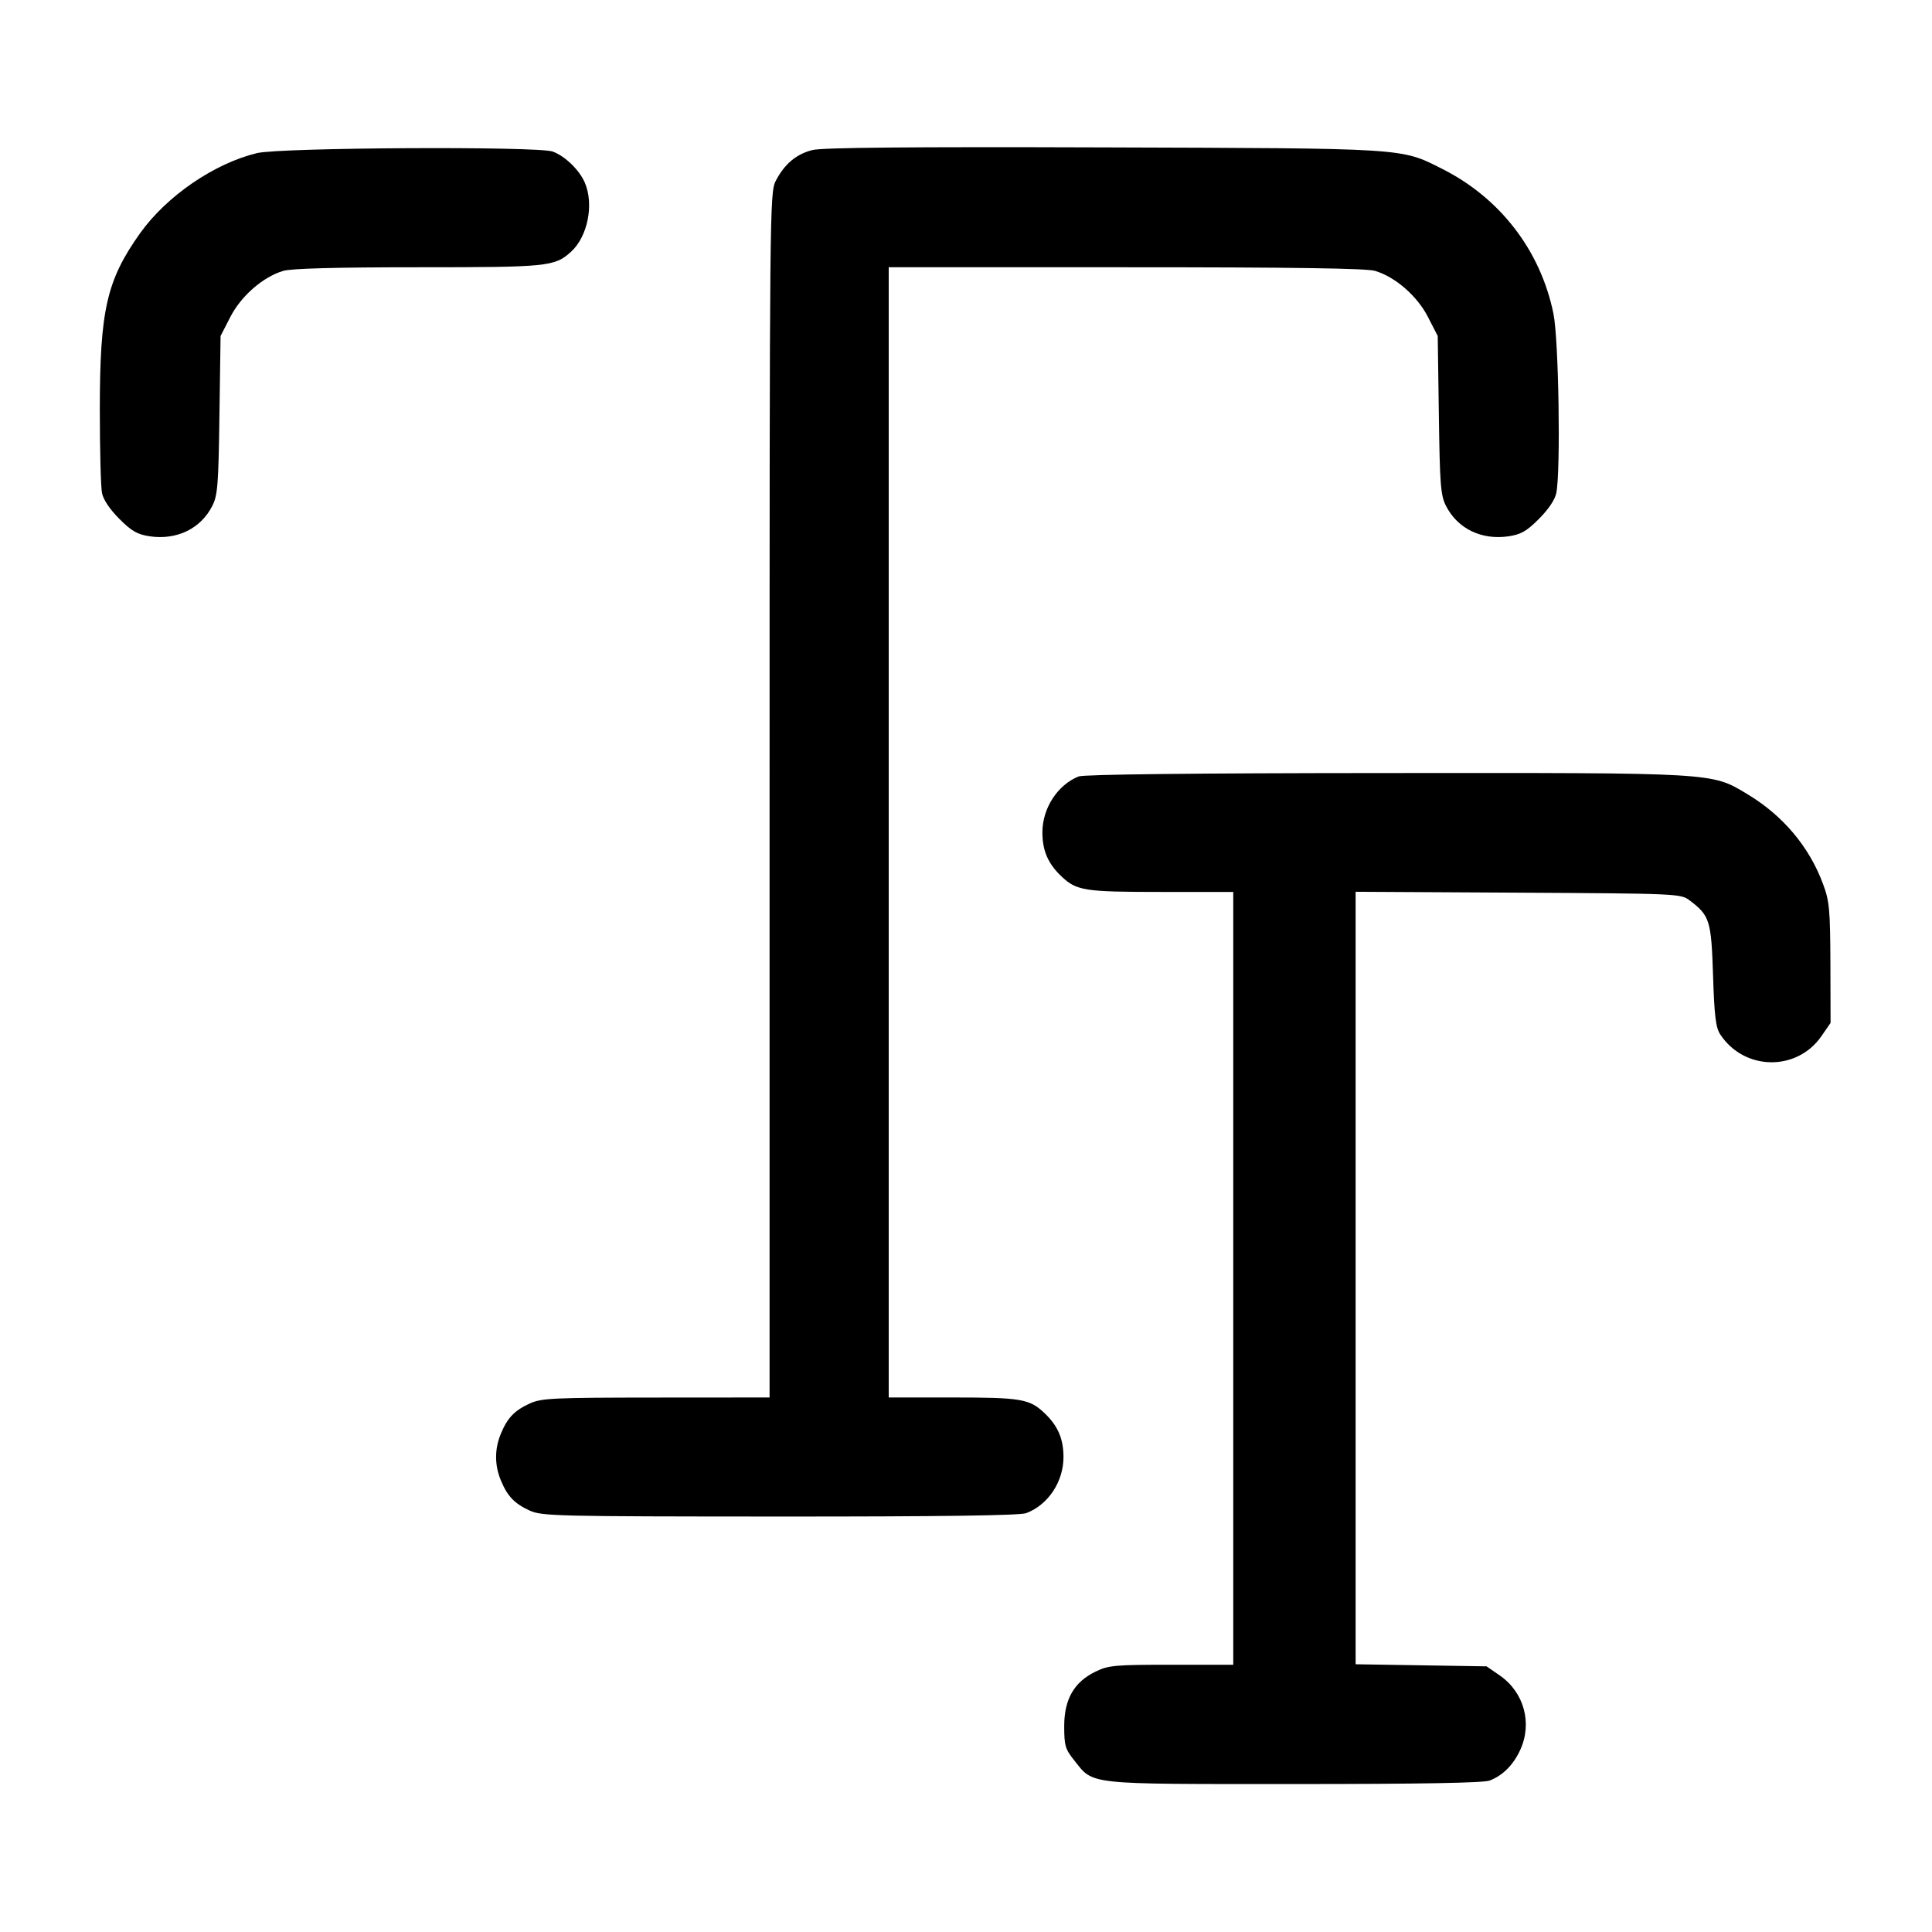 <svg width="24" height="24" viewBox="0 0 24 24" fill="none" xmlns="http://www.w3.org/2000/svg"><path d="M10.091 1.864 C 9.890 1.915,9.744 2.039,9.636 2.248 C 9.562 2.393,9.560 2.603,9.560 9.878 L 9.560 17.360 8.150 17.361 C 6.868 17.362,6.726 17.368,6.580 17.435 C 6.390 17.523,6.304 17.612,6.222 17.810 C 6.143 17.998,6.143 18.202,6.222 18.390 C 6.304 18.588,6.390 18.677,6.580 18.765 C 6.731 18.834,6.913 18.838,9.687 18.839 C 11.675 18.840,12.671 18.826,12.747 18.797 C 13.020 18.695,13.211 18.407,13.211 18.100 C 13.211 17.873,13.141 17.711,12.974 17.553 C 12.789 17.378,12.685 17.360,11.837 17.360 L 11.040 17.360 11.040 10.340 L 11.040 3.320 13.985 3.320 C 16.059 3.320,16.975 3.333,17.082 3.365 C 17.335 3.441,17.605 3.677,17.739 3.938 L 17.860 4.174 17.874 5.156 C 17.886 6.021,17.896 6.155,17.963 6.285 C 18.107 6.568,18.405 6.712,18.741 6.662 C 18.894 6.639,18.966 6.598,19.118 6.445 C 19.235 6.328,19.317 6.207,19.333 6.124 C 19.389 5.845,19.363 4.210,19.297 3.894 C 19.136 3.111,18.635 2.460,17.916 2.098 C 17.399 1.837,17.492 1.843,13.701 1.831 C 11.294 1.823,10.213 1.833,10.091 1.864 M3.192 1.902 C 2.660 2.031,2.071 2.435,1.742 2.895 C 1.325 3.480,1.240 3.851,1.240 5.093 C 1.240 5.586,1.252 6.050,1.267 6.124 C 1.283 6.207,1.365 6.328,1.482 6.445 C 1.634 6.598,1.706 6.639,1.859 6.662 C 2.195 6.712,2.493 6.568,2.637 6.285 C 2.704 6.155,2.714 6.021,2.726 5.156 L 2.740 4.174 2.861 3.938 C 2.995 3.677,3.265 3.441,3.518 3.365 C 3.619 3.335,4.177 3.320,5.196 3.320 C 6.807 3.320,6.890 3.312,7.093 3.128 C 7.300 2.941,7.381 2.539,7.265 2.269 C 7.198 2.113,7.021 1.940,6.867 1.883 C 6.688 1.815,3.481 1.832,3.192 1.902 M13.400 9.645 C 13.138 9.749,12.949 10.040,12.949 10.340 C 12.949 10.567,13.019 10.729,13.186 10.887 C 13.374 11.065,13.470 11.080,14.423 11.080 L 15.320 11.080 15.320 15.880 L 15.320 20.680 14.553 20.680 C 13.852 20.680,13.770 20.687,13.610 20.765 C 13.343 20.894,13.220 21.108,13.220 21.443 C 13.220 21.684,13.233 21.729,13.343 21.866 C 13.589 22.175,13.468 22.162,16.070 22.162 C 17.654 22.162,18.425 22.148,18.504 22.119 C 18.667 22.057,18.798 21.926,18.884 21.740 C 19.038 21.408,18.933 21.023,18.632 20.814 L 18.467 20.700 17.654 20.687 L 16.840 20.674 16.840 15.876 L 16.840 11.078 18.857 11.089 C 20.823 11.100,20.877 11.102,20.985 11.182 C 21.239 11.373,21.258 11.430,21.280 12.114 C 21.296 12.619,21.314 12.765,21.369 12.849 C 21.666 13.302,22.320 13.313,22.626 12.872 L 22.740 12.707 22.738 11.963 C 22.735 11.301,22.726 11.194,22.647 10.983 C 22.476 10.519,22.147 10.129,21.706 9.865 C 21.256 9.595,21.340 9.600,17.212 9.603 C 14.852 9.604,13.464 9.620,13.400 9.645 " stroke="none" fill-rule="evenodd" fill="black"></path></svg>
